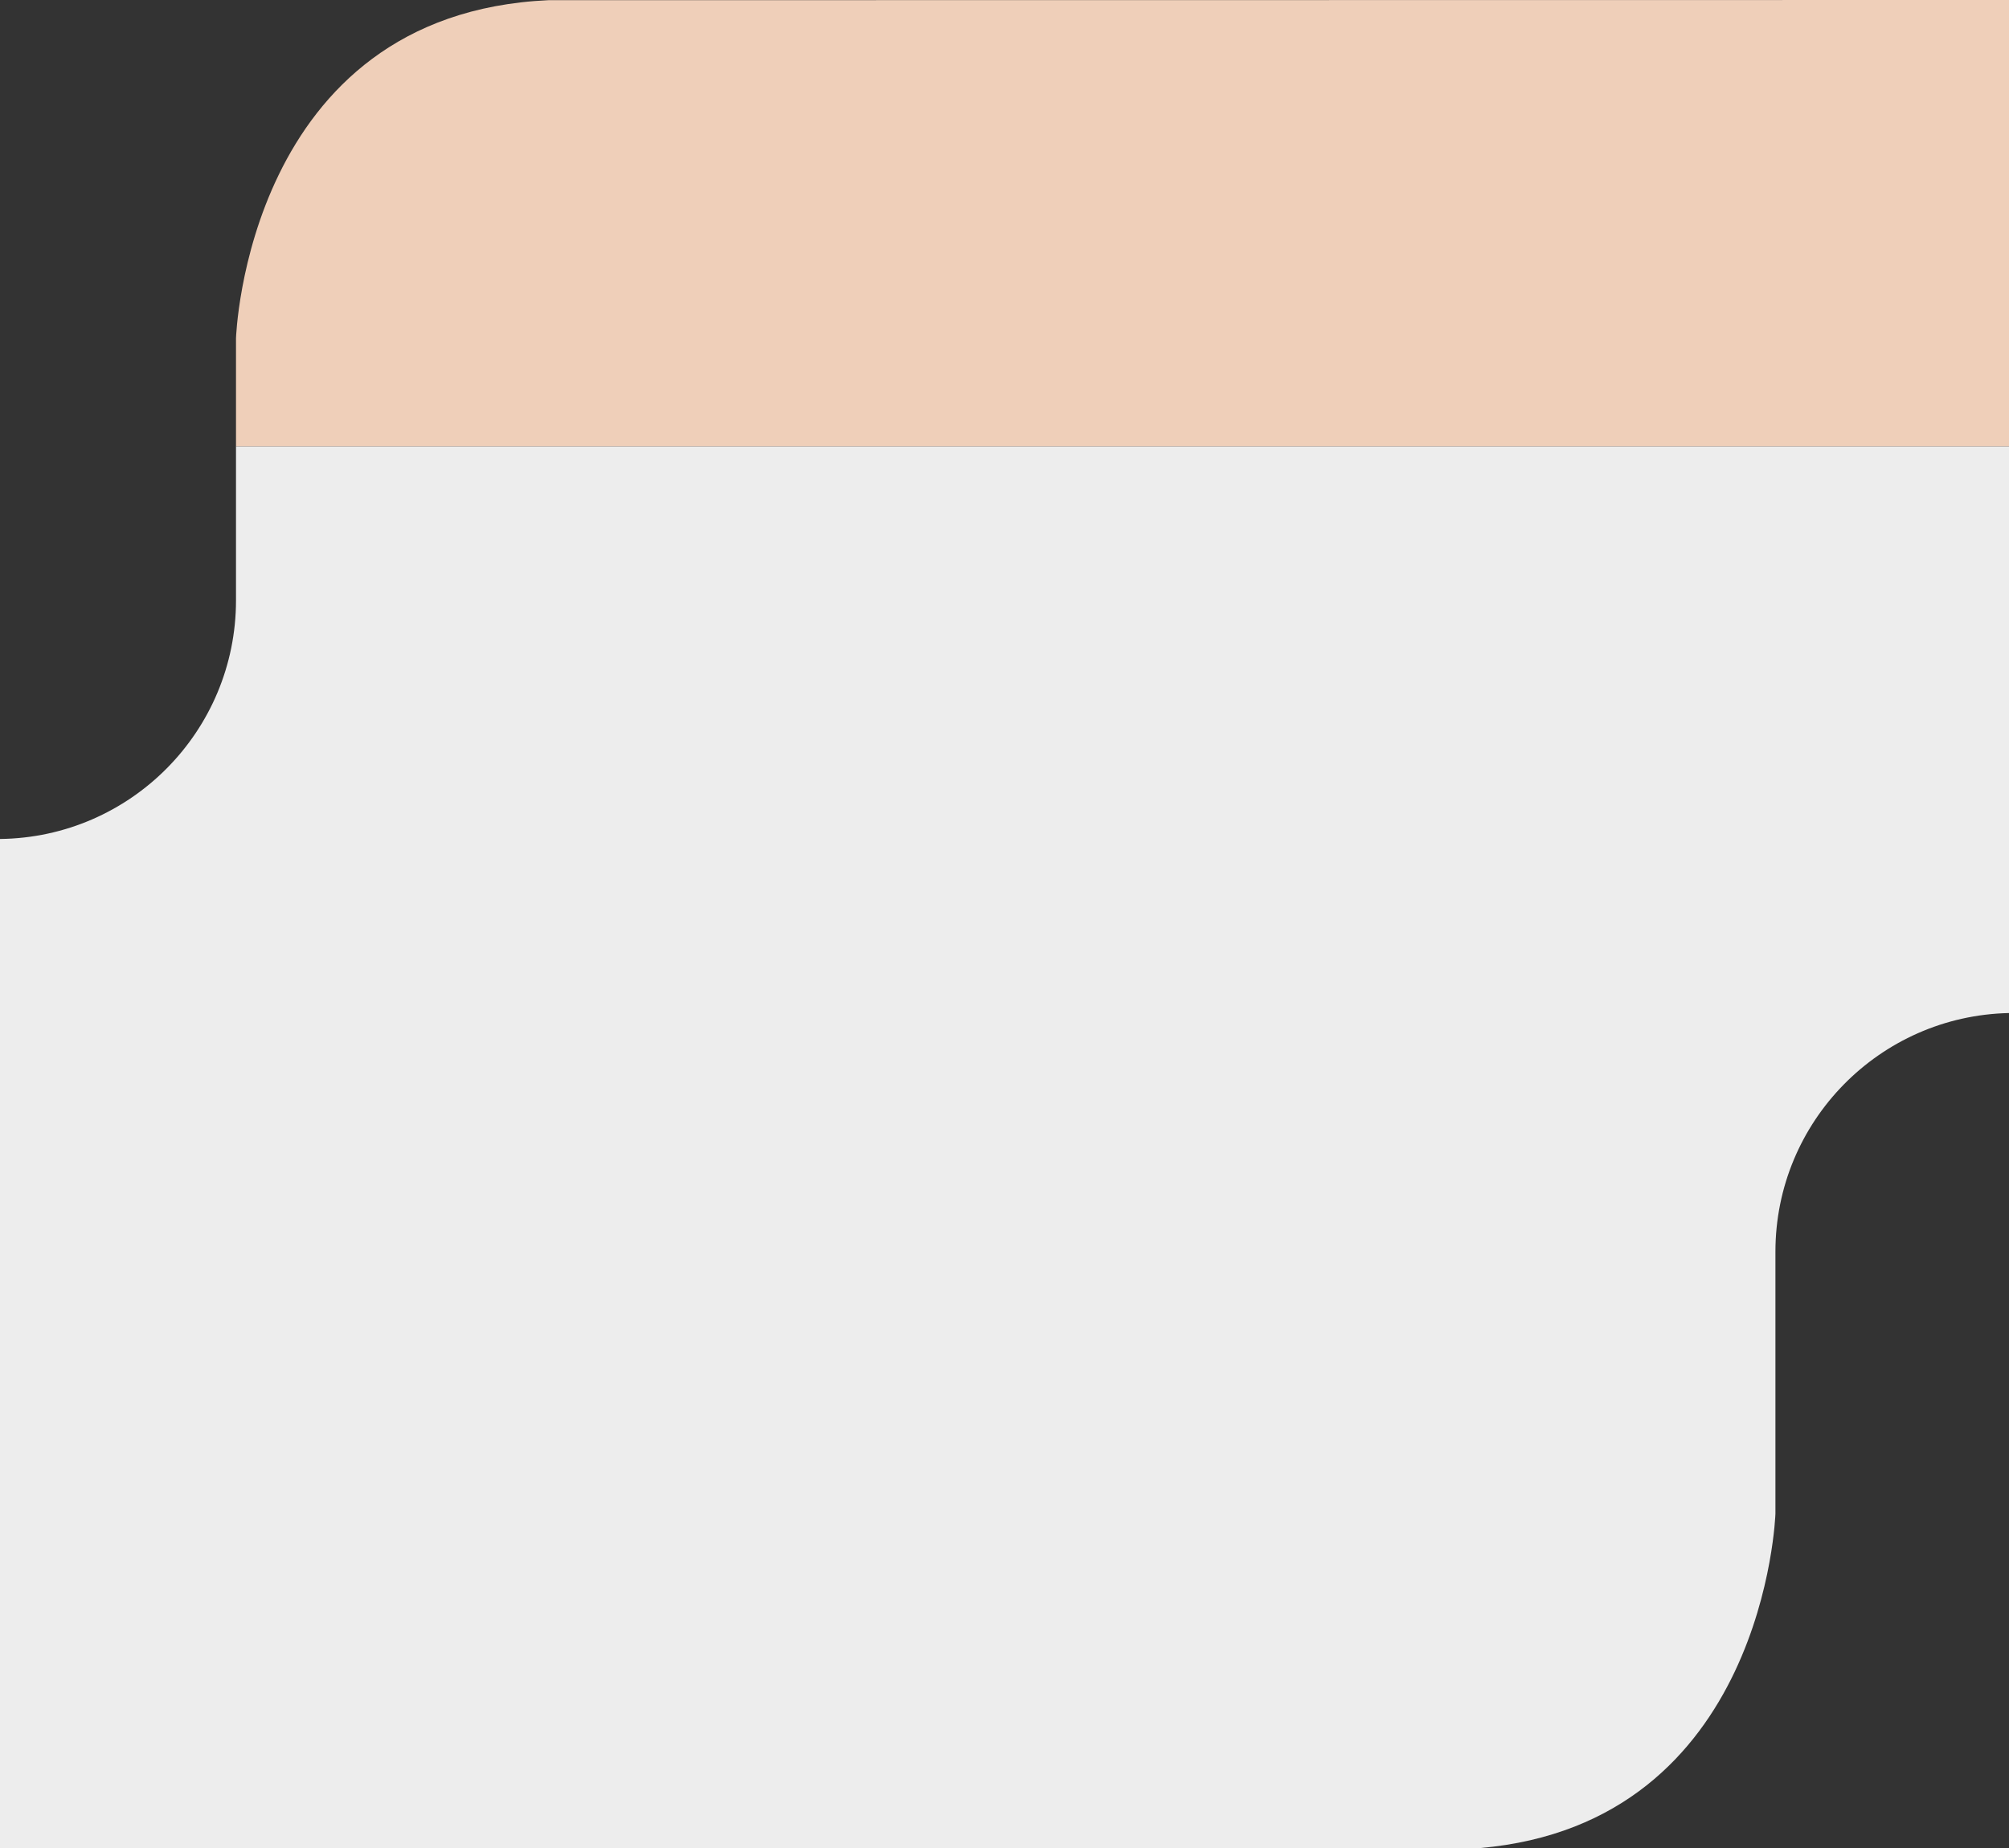 <?xml version="1.0" encoding="utf-8"?>
<!-- Generator: Adobe Illustrator 16.0.0, SVG Export Plug-In . SVG Version: 6.00 Build 0)  -->
<!DOCTYPE svg PUBLIC "-//W3C//DTD SVG 1.1//EN" "http://www.w3.org/Graphics/SVG/1.1/DTD/svg11.dtd">
<svg version="1.1" id="Layer_1" xmlns="http://www.w3.org/2000/svg" xmlns:xlink="http://www.w3.org/1999/xlink" x="0px" y="0px"
	 width="1541.999px" height="1418.701px" viewBox="0 0 1541.999 1418.701" enable-background="new 0 0 1541.999 1418.701"
	 xml:space="preserve">
<rect x="0" y="0" width="1541.999" height="1418.701" fill="#333333" stroke="none"/>
<g>
	<path fill="#EFCFB9" d="M181.142,259.695v83.006h1360.857V0L421.076,0.133C189.02,10.632,181.142,259.695,181.142,259.695z"/>
	<path fill="#EDEDED" d="M1362.722,1162.006V960.898c0-99.882,79.905-181.094,179.277-183.22V342.701H181.142v118.101
		c0,100.506-80.906,182.101-181.142,183.244v774.656h1135.827C1355.132,1399.713,1362.722,1162.006,1362.722,1162.006z"/>
</g>
<g>
</g>
<g>
</g>
<g>
</g>
<g>
</g>
<g>
</g>
<g>
</g>
</svg>
